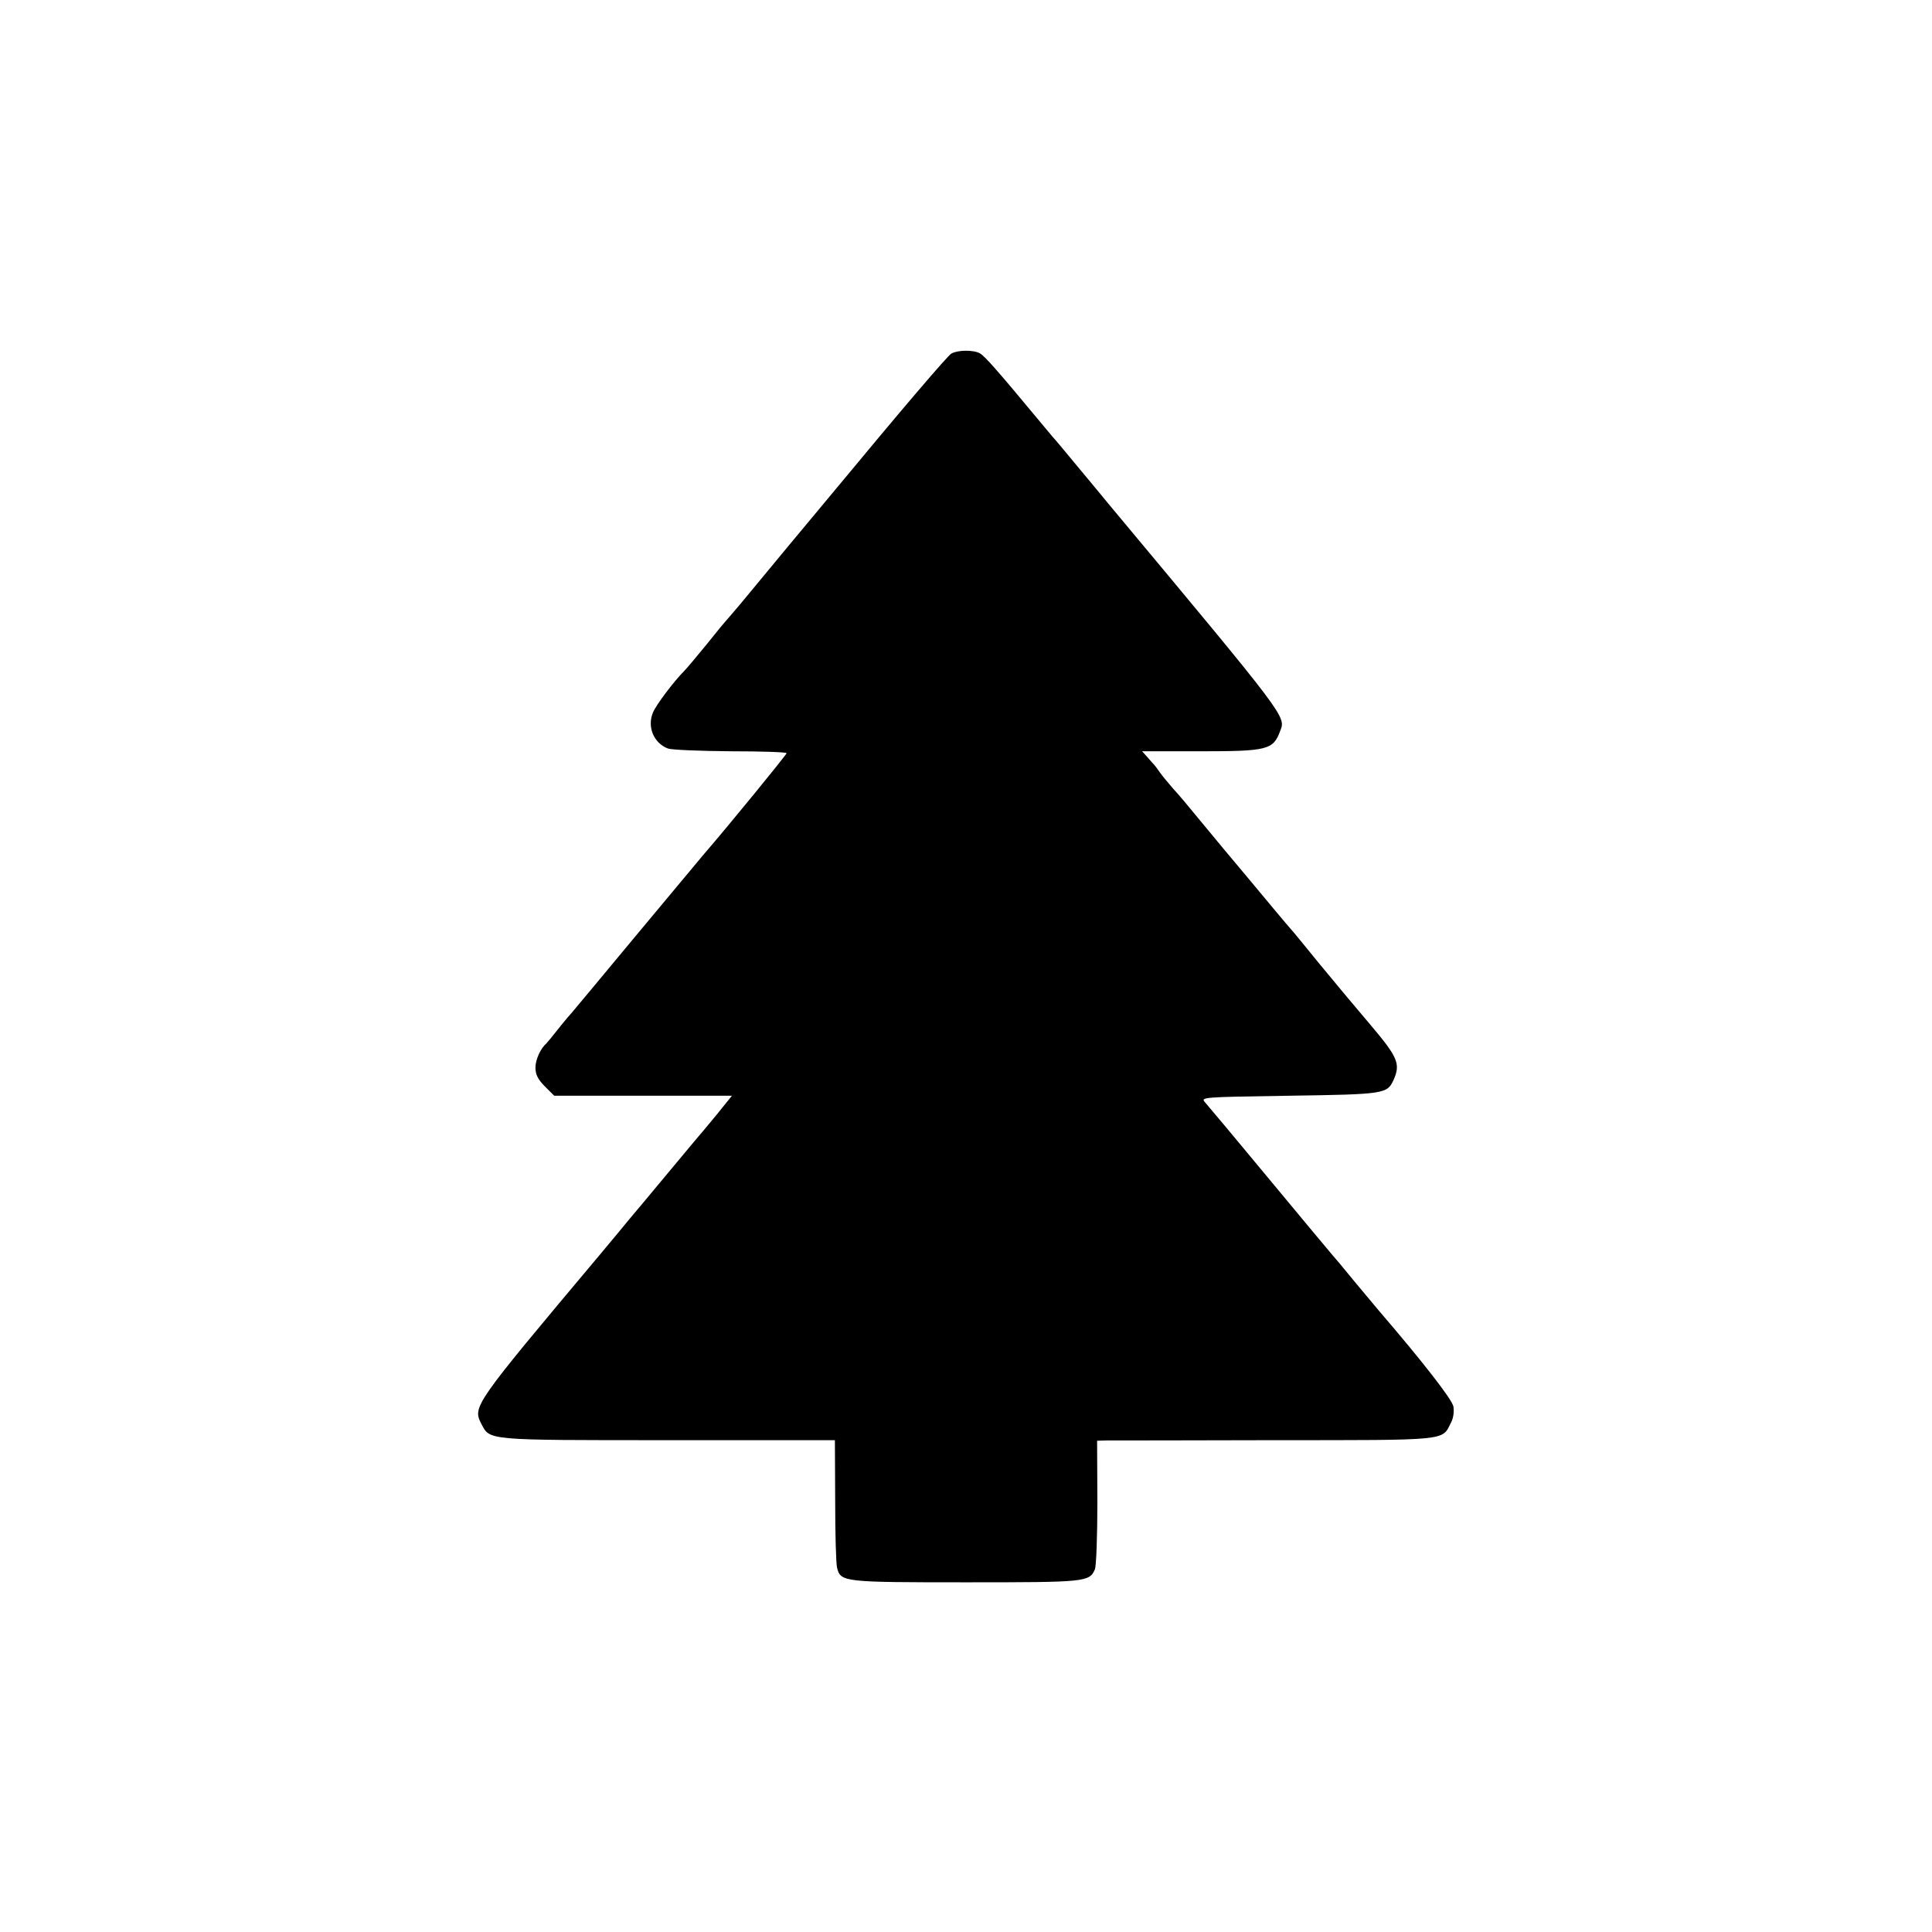 <?xml version="1.0" standalone="no"?>
<!DOCTYPE svg PUBLIC "-//W3C//DTD SVG 20010904//EN"
 "http://www.w3.org/TR/2001/REC-SVG-20010904/DTD/svg10.dtd">
<svg version="1.0" xmlns="http://www.w3.org/2000/svg"
 width="700pt" height="700pt" viewBox="0 0 700 700"
 preserveAspectRatio="xMidYMid meet">
<g transform="translate(0,700) scale(0.1,-0.1)"
fill="#000000" stroke="none">
<path d="M3447 5719 c-14 -8 -182 -205 -418 -490 -20 -24 -98 -118 -174 -209
-75 -91 -153 -185 -173 -209 -21 -25 -42 -49 -47 -55 -6 -6 -40 -47 -75 -91
-36 -44 -72 -87 -80 -95 -39 -39 -102 -123 -114 -151 -22 -52 2 -111 54 -131
14 -5 116 -9 227 -10 112 0 203 -3 203 -7 0 -5 -208 -260 -304 -371 -12 -14
-122 -146 -246 -295 -123 -148 -226 -272 -229 -275 -3 -3 -24 -27 -46 -55 -21
-27 -42 -52 -45 -55 -21 -18 -40 -59 -40 -88 0 -25 9 -43 34 -68 l34 -34 322
0 322 0 -38 -47 c-21 -27 -49 -59 -60 -73 -12 -14 -61 -72 -109 -130 -48 -58
-104 -125 -125 -150 -21 -25 -55 -65 -75 -90 -21 -25 -54 -65 -75 -90 -455
-542 -458 -546 -426 -609 32 -60 13 -59 676 -59 l605 0 1 -218 c0 -121 3 -231
7 -245 13 -51 24 -52 467 -52 434 0 447 1 467 47 5 11 9 121 9 244 l-1 222 35
1 c19 0 294 0 610 1 630 0 604 -2 636 61 10 18 13 41 10 61 -5 26 -111 162
-269 346 -12 14 -53 63 -92 110 -38 47 -72 87 -75 90 -3 3 -104 124 -225 270
-121 146 -228 274 -238 285 -18 20 -17 20 305 25 346 5 354 7 377 57 26 58 16
82 -82 198 -85 100 -86 102 -189 226 -51 63 -97 119 -103 125 -5 6 -28 32 -50
59 -42 51 -152 182 -188 225 -12 14 -51 62 -87 105 -36 44 -80 97 -99 117 -18
21 -41 48 -49 60 -9 13 -18 25 -21 28 -3 3 -14 15 -24 27 l-19 21 209 0 c245
0 266 5 291 73 21 54 31 41 -618 819 -20 25 -73 88 -116 140 -43 52 -83 100
-89 106 -5 6 -26 31 -46 55 -156 188 -202 240 -219 249 -24 13 -80 12 -103 -1z"/>
</g>
</svg>
